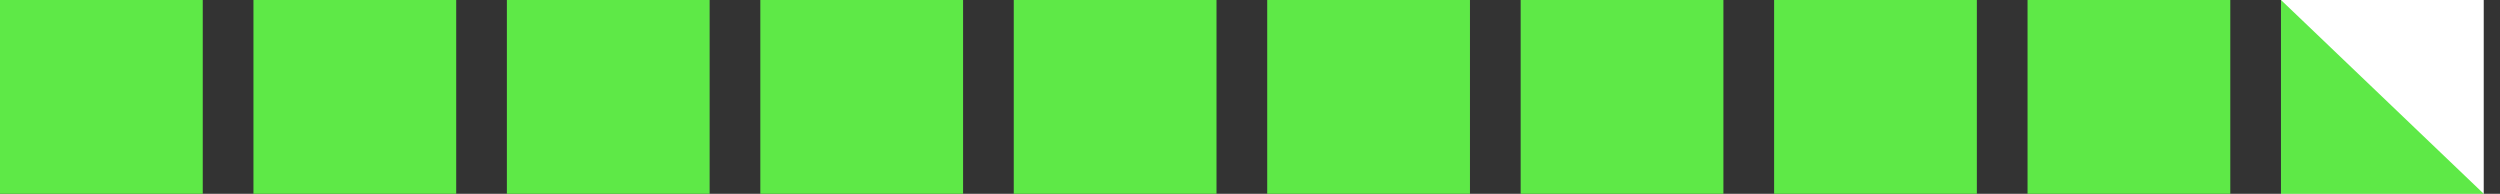 <svg width="129" height="10" viewBox="0 0 129 10" fill="none" xmlns="http://www.w3.org/2000/svg">
<rect x="0" y="0" width="129" height="10" fill="#333333" stroke="none"/>
<rect width="10.462" height="10" fill="#5EE947"/>
<rect x="13.078" width="10.462" height="10" fill="#5EE947"/>
<rect x="26.155" width="10.462" height="10" fill="#5EE947"/>
<rect x="39.233" width="10.462" height="10" fill="#5EE947"/>
<rect x="52.31" width="10.462" height="10" fill="#5EE947"/>
<rect x="65.388" width="10.462" height="10" fill="#5EE947"/>
<rect x="78.466" width="10.462" height="10" fill="#5EE947"/>
<rect x="91.544" width="10.462" height="10" fill="#5EE947"/>
<rect x="104.621" width="10.462" height="10" fill="#5EE947"/>
<rect x="117.699" width="10.462" height="10" fill="white"/>
<path d="M117.699 0L128.161 10H117.699V0Z" fill="#5EE947"/>
</svg>
